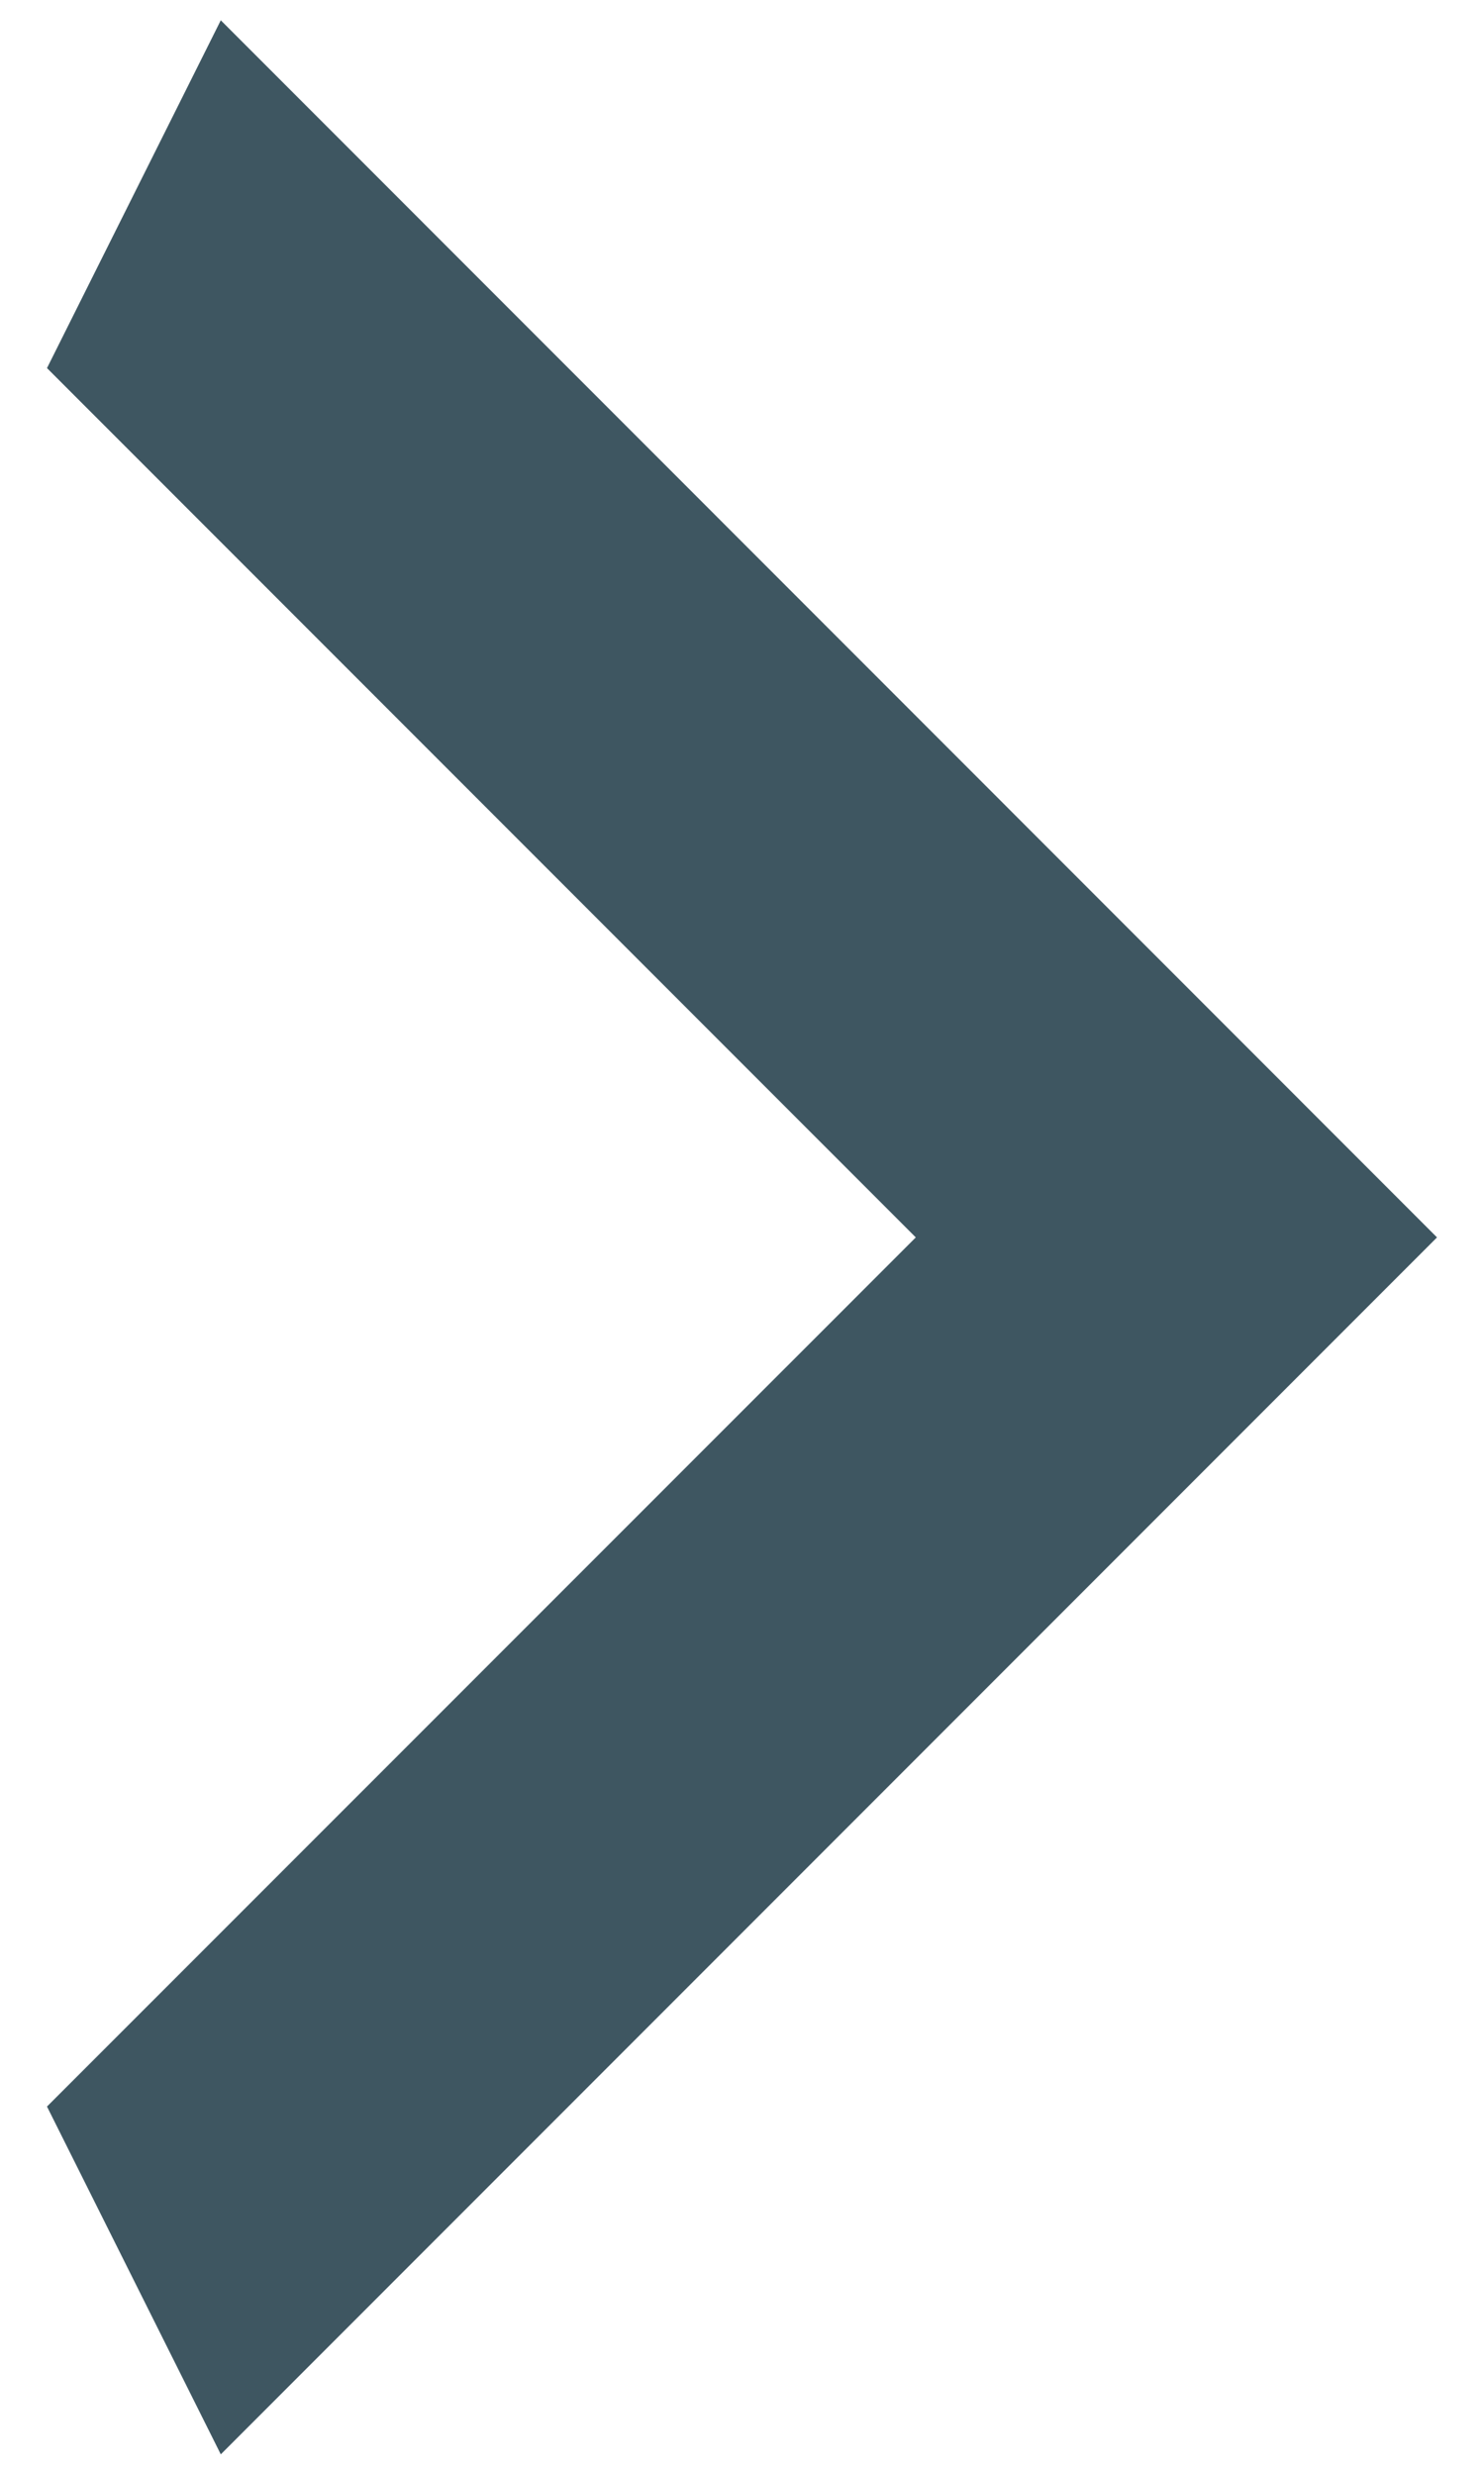 <svg width="9" height="15" viewBox="0 0 9 15" fill="none" xmlns="http://www.w3.org/2000/svg">
<path d="M0.285 12.768L5.554 7.5L0.285 2.231L1.339 0.123L8.715 7.5L1.339 14.876L0.285 12.768Z" fill="#3E5661"/>
</svg>

